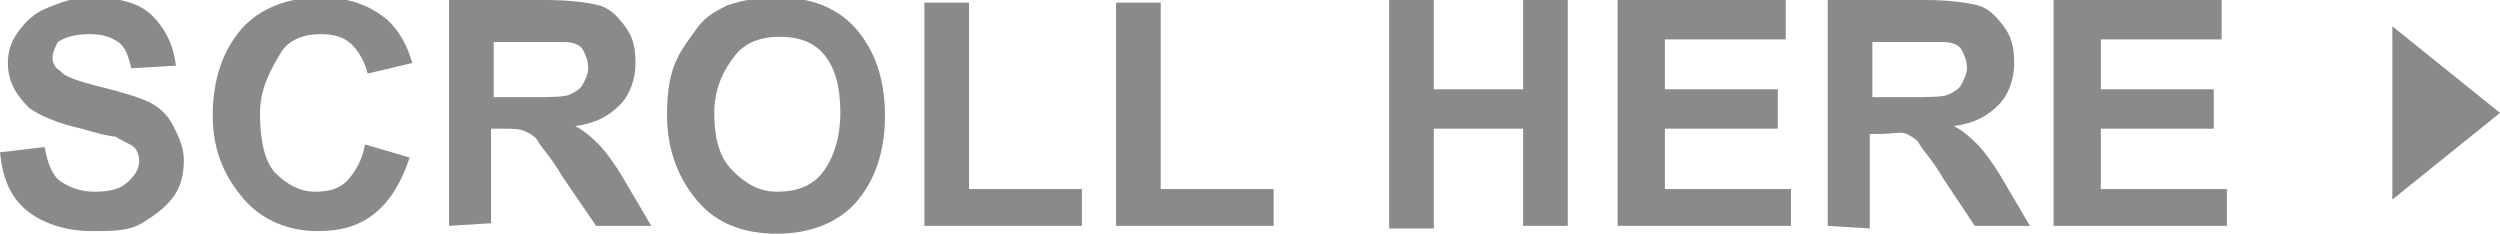 <?xml version="1.0" encoding="utf-8"?>
<!-- Generator: Adobe Illustrator 14.0.0, SVG Export Plug-In . SVG Version: 6.00 Build 43363)  -->
<!DOCTYPE svg PUBLIC "-//W3C//DTD SVG 1.1//EN" "http://www.w3.org/Graphics/SVG/1.1/DTD/svg11.dtd">
<svg version="1.1" id="Layer_1" xmlns="http://www.w3.org/2000/svg" xmlns:xlink="http://www.w3.org/1999/xlink" x="0px" y="0px"
	 width="595.28px" height="55.651px" viewBox="0 393.745 595.28 55.651" enable-background="new 0 393.745 595.28 55.651"
	 xml:space="preserve">
<g>
	<g>
		<path fill="#8A898C" d="M0,430.012l10.63-1.251c0.625,3.752,1.876,6.878,3.752,8.129s4.377,2.501,8.129,2.501
			c3.751,0,6.253-0.625,8.128-2.501c1.876-1.876,2.501-3.127,2.501-5.003c0-1.25-0.625-2.501-1.25-3.126
			c-0.625-0.625-2.501-1.251-4.377-2.501c-1.25,0-3.751-0.625-8.128-1.876c-5.628-1.251-10.005-3.127-12.506-5.003
			c-3.126-3.126-5.002-6.253-5.002-10.63c0-2.501,0.625-5.002,2.501-7.503c1.876-2.502,3.752-4.378,6.878-5.628
			c3.126-1.251,6.253-2.501,10.004-2.501c6.878,0,11.881,1.25,15.007,4.377c3.126,3.126,5.002,6.878,5.627,11.88l-10.63,0.626
			c-0.625-2.501-1.25-5.003-3.126-6.253c-1.876-1.251-3.752-1.876-6.878-1.876s-5.627,0.625-7.503,1.876
			c-0.625,1.25-1.25,2.501-1.25,3.752c0,1.25,0.625,2.501,1.876,3.126c0.625,1.251,4.377,2.501,9.379,3.752
			c5.002,1.25,9.379,2.501,11.88,3.752c2.501,1.25,4.377,3.126,5.628,5.628c1.25,2.501,2.501,5.002,2.501,8.128
			c0,3.127-0.625,6.254-2.501,8.755s-4.377,4.377-7.503,6.253c-3.127,1.876-6.878,1.876-11.881,1.876
			c-6.253,0-11.88-1.876-15.632-5.003C2.501,440.642,0.625,436.265,0,430.012z"/>
		<path fill="#8A898C" d="M86.916,428.136l10.63,3.126c-1.876,5.628-4.377,10.005-8.129,13.132
			c-3.752,3.126-8.129,4.377-13.756,4.377c-6.878,0-13.131-2.502-17.508-7.504s-7.503-11.255-7.503-20.01
			c0-8.754,2.501-15.632,6.878-20.635c4.377-5.002,11.255-7.503,18.759-7.503c6.878,0,11.881,1.876,16.258,5.627
			c2.501,2.502,4.377,5.628,5.627,10.005l-10.63,2.501c-0.625-2.501-1.876-5.002-3.751-6.878c-1.876-1.876-4.377-2.501-7.504-2.501
			c-3.751,0-7.503,1.25-9.379,4.377c-1.875,3.126-5.002,8.129-5.002,14.382c0,6.878,1.25,11.881,3.751,14.382
			c2.501,2.501,5.628,4.377,9.379,4.377c3.126,0,5.628-0.625,7.503-2.501C84.415,435.014,86.291,431.887,86.916,428.136z"/>
		<path fill="#8A898C" d="M106.925,447.52v-53.775h23.136c5.628,0,10.005,0.625,12.506,1.251c2.501,0.625,4.377,2.501,6.253,5.002
			s2.501,5.002,2.501,8.754s-1.251,7.504-3.752,10.005s-5.627,4.377-10.63,5.003c2.501,1.25,4.377,3.126,5.627,4.377
			c1.25,1.25,3.752,4.377,6.253,8.754l6.253,10.63h-13.131l-8.129-11.881c-2.501-4.377-5.002-6.878-5.628-8.129
			c-0.625-1.25-1.875-1.875-3.126-2.501c-1.25-0.625-3.126-0.625-5.627-0.625h-2.501v22.511L106.925,447.52L106.925,447.52z
			 M117.555,416.881h8.129c5.002,0,8.754,0,10.005-0.625c1.25-0.626,2.501-1.251,3.126-2.501c0.625-1.251,1.25-2.502,1.25-3.752
			c0-1.876-0.625-3.127-1.25-4.377c-0.625-1.251-2.501-1.876-4.377-1.876c-0.625,0-3.751,0-8.128,0h-8.754V416.881z"/>
		<path fill="#8A898C" d="M158.825,421.258c0-5.628,0.625-10.005,2.501-13.756c1.251-2.502,3.126-5.003,5.002-7.504
			s4.377-3.752,6.878-5.002c3.751-1.251,7.503-1.876,11.88-1.876c8.129,0,14.382,2.501,18.759,7.503
			c4.377,5.003,6.878,11.881,6.878,20.635c0,8.755-2.501,15.633-6.878,20.635c-4.377,5.003-11.255,7.504-18.759,7.504
			c-8.129,0-14.382-2.501-18.759-7.504C161.951,436.89,158.825,430.012,158.825,421.258z M170.08,420.633
			c0,6.253,1.25,10.63,4.377,13.757c3.126,3.126,6.253,5.002,10.63,5.002s8.129-1.25,10.63-4.377
			c2.501-3.127,4.377-8.129,4.377-14.382s-1.251-10.63-3.752-13.757c-2.501-3.126-6.253-4.377-10.63-4.377s-8.129,1.251-10.63,4.377
			C172.581,410.003,170.08,414.38,170.08,420.633z"/>
		<path fill="#8A898C" d="M220.104,447.52v-53.15h10.63v44.396h26.888v8.754H220.104z"/>
		<path fill="#8A898C" d="M265.75,447.52v-53.15h10.63v44.396h26.887v8.754H265.75z"/>
		<path fill="#8A898C" d="M330.78,447.52v-53.775h10.631v21.26h21.26v-21.26H373.3v53.775h-10.629v-23.136h-21.26v23.761H330.78
			V447.52L330.78,447.52z"/>
		<path fill="#8A898C" d="M385.181,447.52v-53.775h40.02v9.379h-28.764v11.881h26.887v9.38h-26.887v14.382h30.014v8.754H385.181z"/>
		<path fill="#8A898C" d="M435.204,447.52v-53.775h23.137c5.627,0,10.004,0.625,12.506,1.251c2.5,0.625,4.377,2.501,6.252,5.002
			c1.877,2.501,2.502,5.002,2.502,8.754s-1.25,7.504-3.752,10.005s-5.627,4.377-10.631,5.003c2.502,1.25,4.379,3.126,5.629,4.377
			c1.25,1.25,3.752,4.377,6.252,8.754l6.254,10.63h-13.131l-7.504-11.255c-2.502-4.378-5.002-6.879-5.629-8.129
			c-0.625-1.251-1.875-1.876-3.125-2.501c-1.252-0.626-3.752,0-6.254,0h-2.5v22.51L435.204,447.52L435.204,447.52z M445.835,416.881
			h8.129c5.002,0,8.754,0,10.004-0.625c1.25-0.626,2.502-1.251,3.127-2.501c0.625-1.251,1.25-2.502,1.25-3.752
			c0-1.876-0.625-3.127-1.25-4.377c-0.625-1.251-2.502-1.876-4.377-1.876c-0.625,0-3.752,0-8.129,0h-8.754V416.881L445.835,416.881z
			"/>
		<path fill="#8A898C" d="M488.979,447.52v-53.775h40.02v9.379h-28.764v11.881h26.887v9.38h-26.887v14.382h30.014v8.754H488.979z"/>
	</g>
	<polygon fill="#8A898C" points="569.644,399.998 569.644,441.267 595.28,420.633 	"/>
</g>
</svg>
